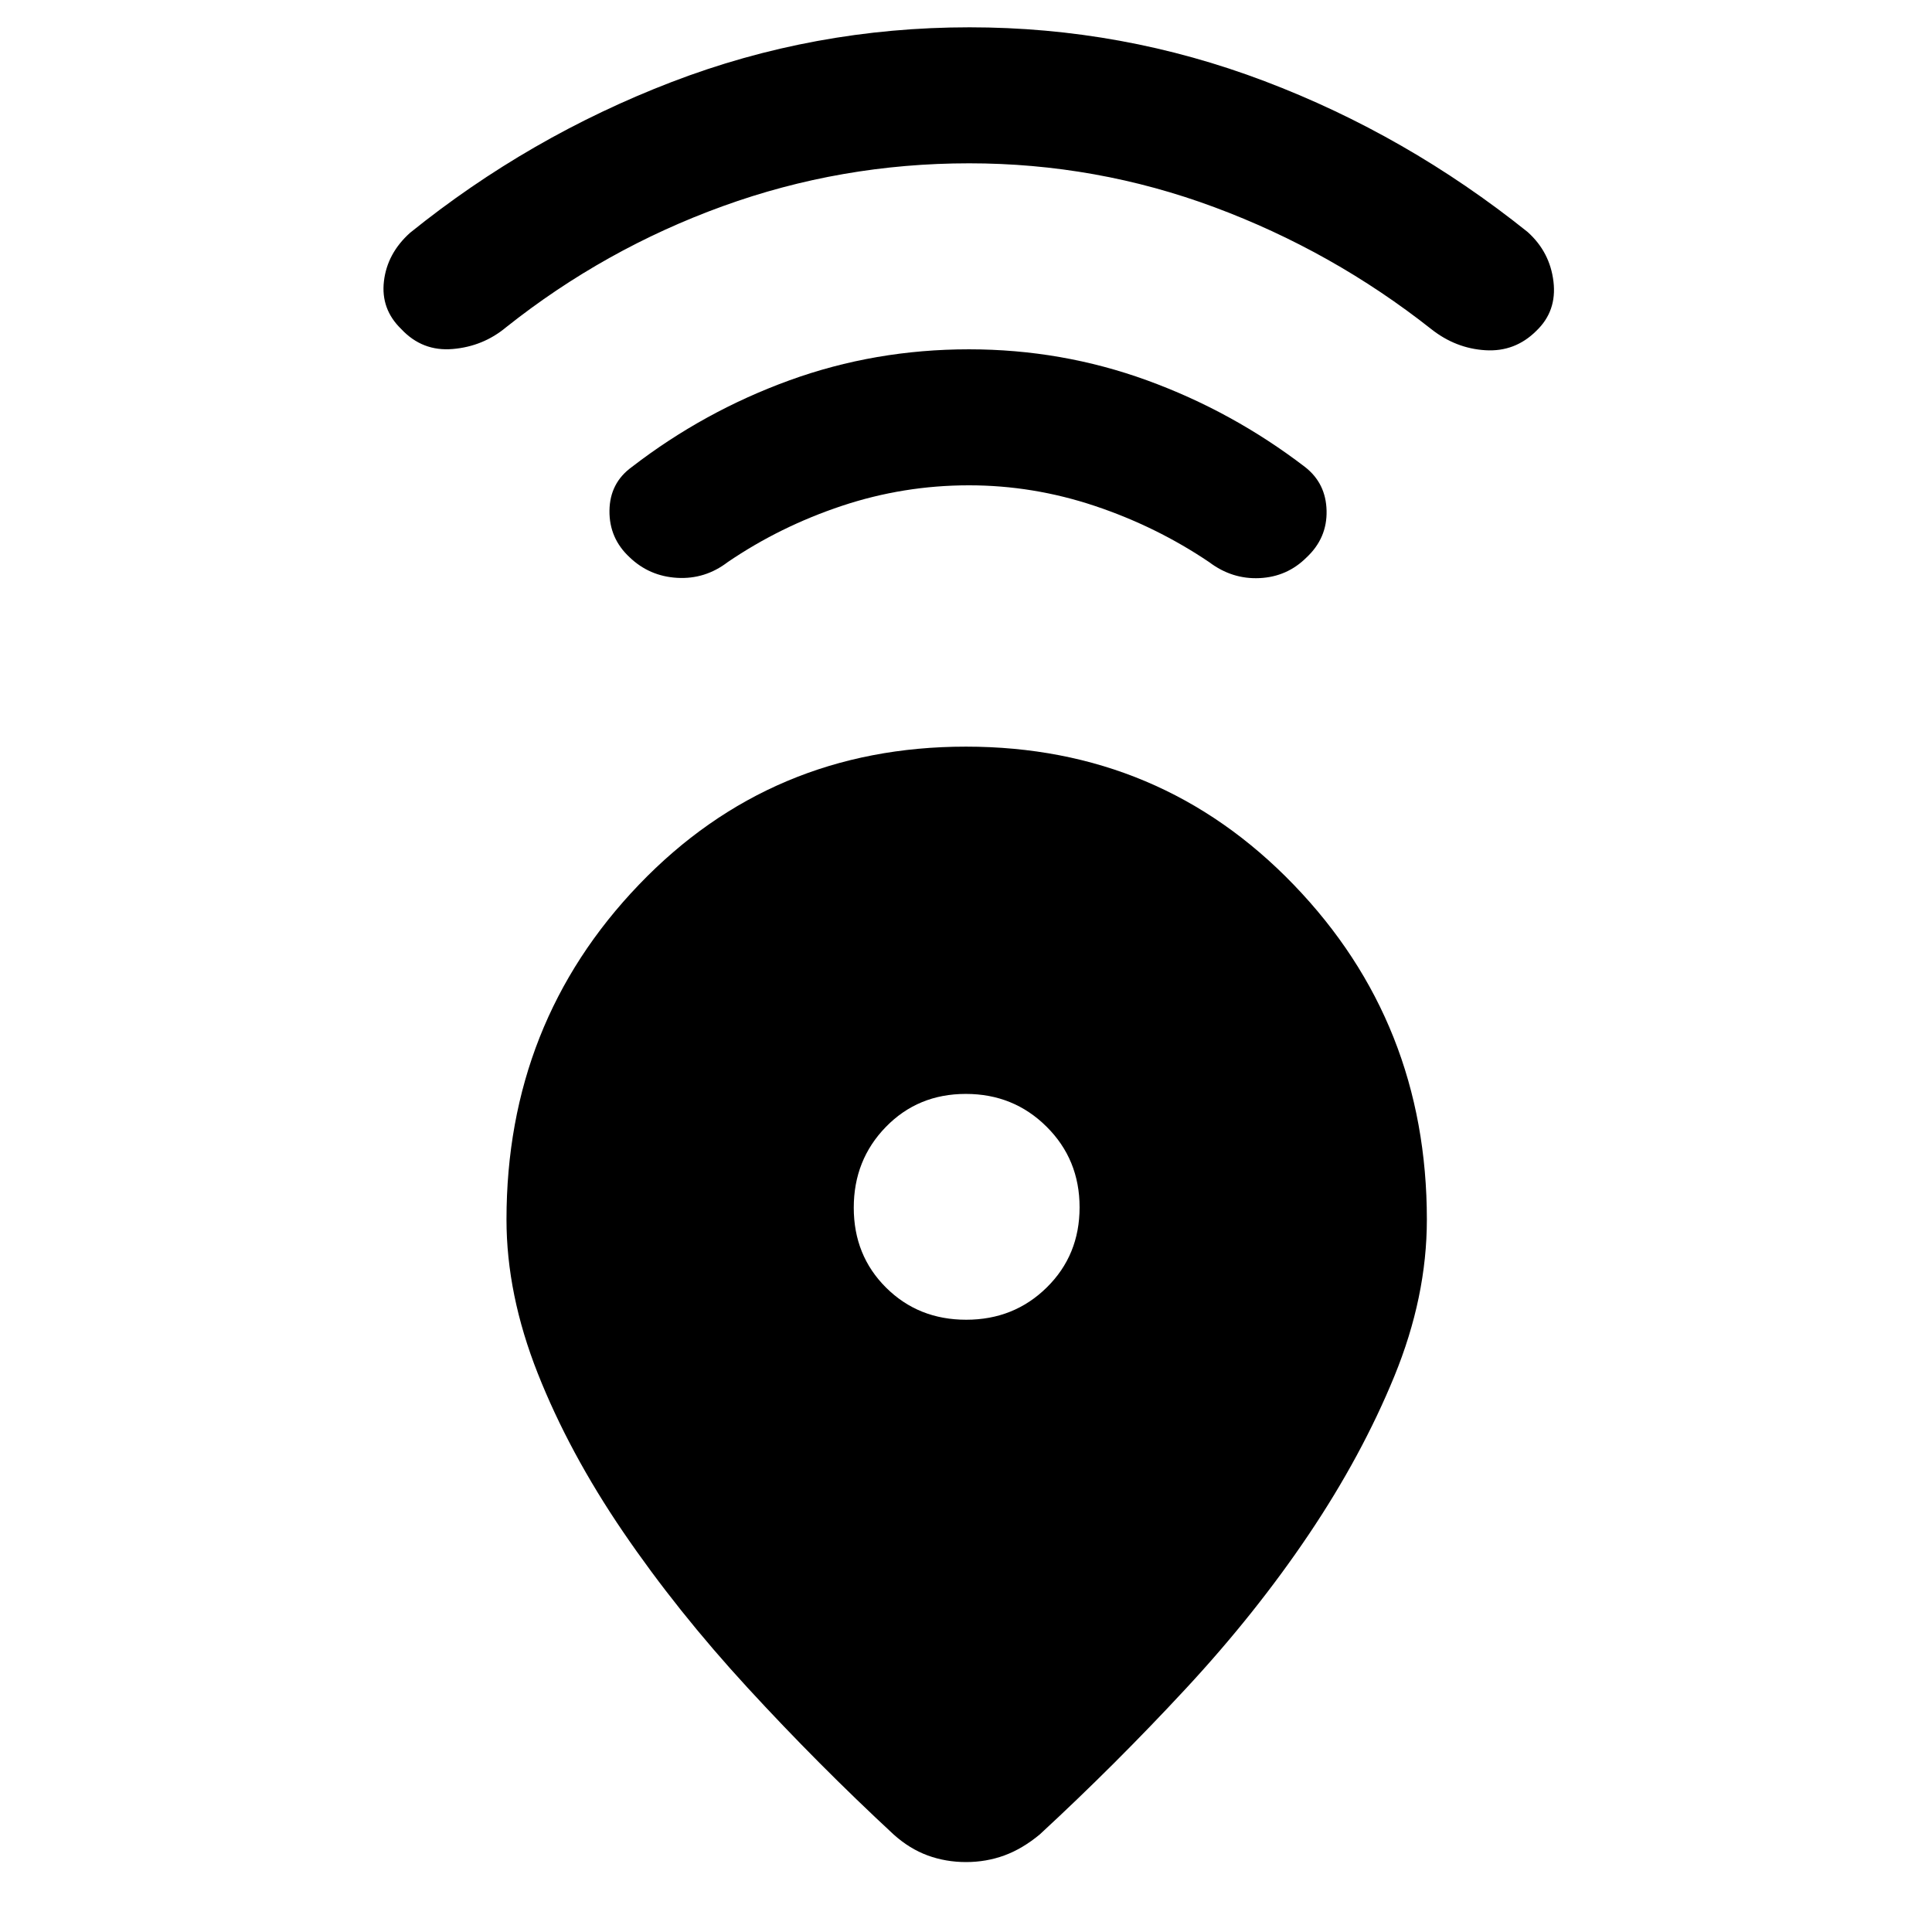 <svg xmlns="http://www.w3.org/2000/svg" height="40" viewBox="0 -960 960 960" width="40"><path d="M479.97-589q96.71 0 162.87 68.62Q709-451.76 709-354q0 38.43-16.16 77.85-16.15 39.42-42.51 78.6-26.36 39.19-61.28 76.82-34.92 37.64-72.38 72.24-8.62 7.15-17.62 10.45-9.01 3.29-19.05 3.29-10.04 0-19.05-3.29-9-3.3-16.95-10.45-37.45-34.73-72.53-72.88-35.08-38.14-61.89-77.5-26.81-39.37-42.36-78.67-15.55-39.31-15.55-76.46 0-97.76 65.79-166.38Q383.26-589 479.97-589Zm.12 284.77q23.76 0 40.05-16.05 16.3-16.05 16.3-39.81t-16.39-40.05q-16.38-16.3-40.14-16.3t-39.72 16.39q-15.96 16.38-15.96 40.14t16.05 39.72q16.05 15.96 39.81 15.96Zm1.39-414.62q-32.53 0-63.2 10.22t-56.69 27.94q-11.26 8.61-25.09 7.82-13.83-.8-23.66-10.23-10.17-9.43-10-23.18.17-13.76 11.13-21.69 35.83-27.62 78.29-43.04 42.46-15.42 89.22-15.42 46.08 0 88.48 15.42 42.4 15.42 78.48 43.04 10.42 8.12 10.73 21.74.32 13.61-9.96 23.22-9.6 9.6-23.3 10.27-13.7.66-25.09-7.95-26.28-17.72-56.88-27.94-30.61-10.22-62.46-10.22Zm.06-160q-63.65 0-122.39 21.3-58.74 21.29-107.64 60.14-11.43 9.54-26.54 10.83-15.1 1.3-25.58-9.9-10.24-9.9-8.62-23.76 1.62-13.86 12.97-24.07 59.13-47.69 129.92-74.91 70.79-27.21 148.12-27.21 75.99 0 146.54 26.74t130.73 74.95q11.1 9.95 12.86 24.65 1.76 14.71-8.56 24.53-10.53 10.48-25.26 9.59-14.73-.9-26.83-10.44-49.23-38.85-107.86-60.64-58.63-21.8-121.86-21.8Z"/></svg>